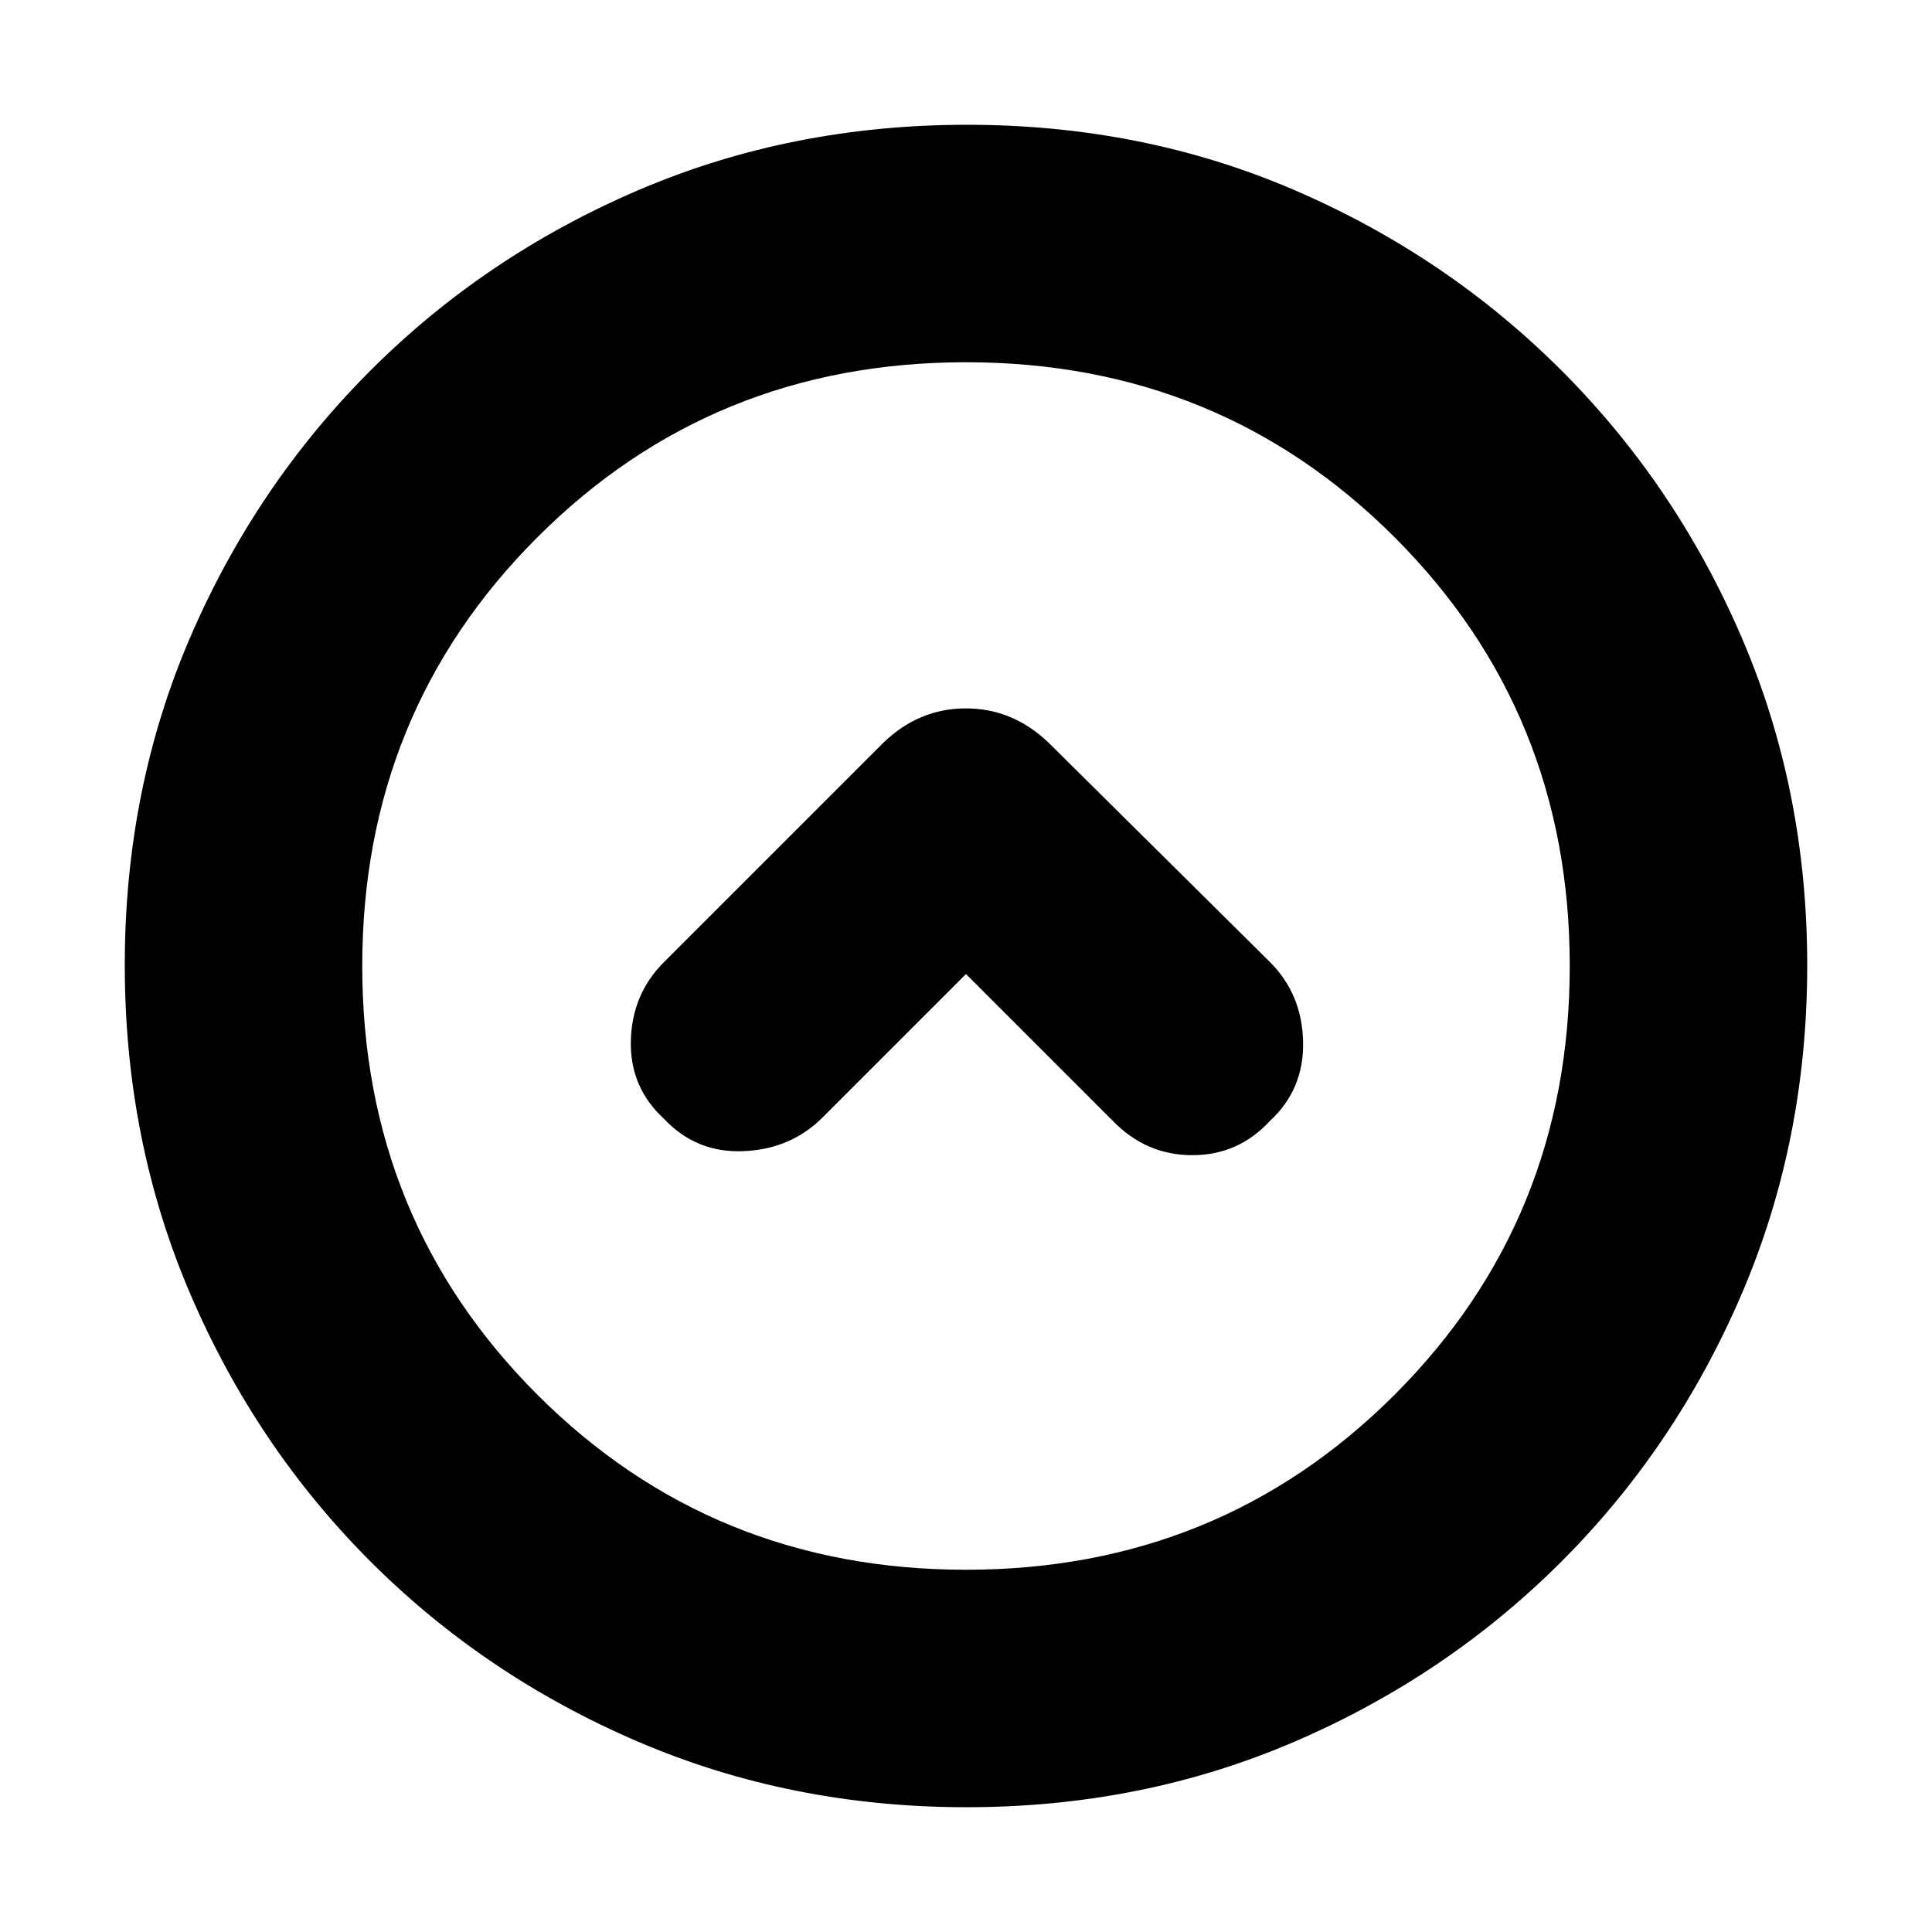 <svg xmlns="http://www.w3.org/2000/svg" height="20" viewBox="0 -960 960 960" width="20"><path d="m480-476 73 73q16.5 17 39.42 17 22.91 0 38.58-17 17-15.67 16.5-39.33-.5-23.67-16.44-39.61L520.94-591.06Q503.18-608 479.91-608T439-591L329.85-481.85Q314-466 313.46-442.82 312.92-419.64 330-404q16 17 39.5 16t39.27-16.77L480-476Zm.28 414Q393-62 317.01-94.58q-75.98-32.59-132.91-89.52-56.93-56.93-89.52-132.87Q62-392.92 62-480.46t32.58-163.03q32.59-75.48 89.52-132.41 56.93-56.93 132.87-89.52Q392.92-898 480.46-898t163.03 32.58q75.48 32.59 132.41 89.52 56.93 56.93 89.52 132.64Q898-567.55 898-480.28q0 87.28-32.58 163.27-32.59 75.98-89.52 132.91-56.93 56.93-132.64 89.52Q567.55-62 480.28-62ZM480-180q126 0 213-87t87-213q0-126-87-213t-213-87q-126 0-213 87t-87 213q0 126 87 213t213 87Zm0-300Z"/></svg>